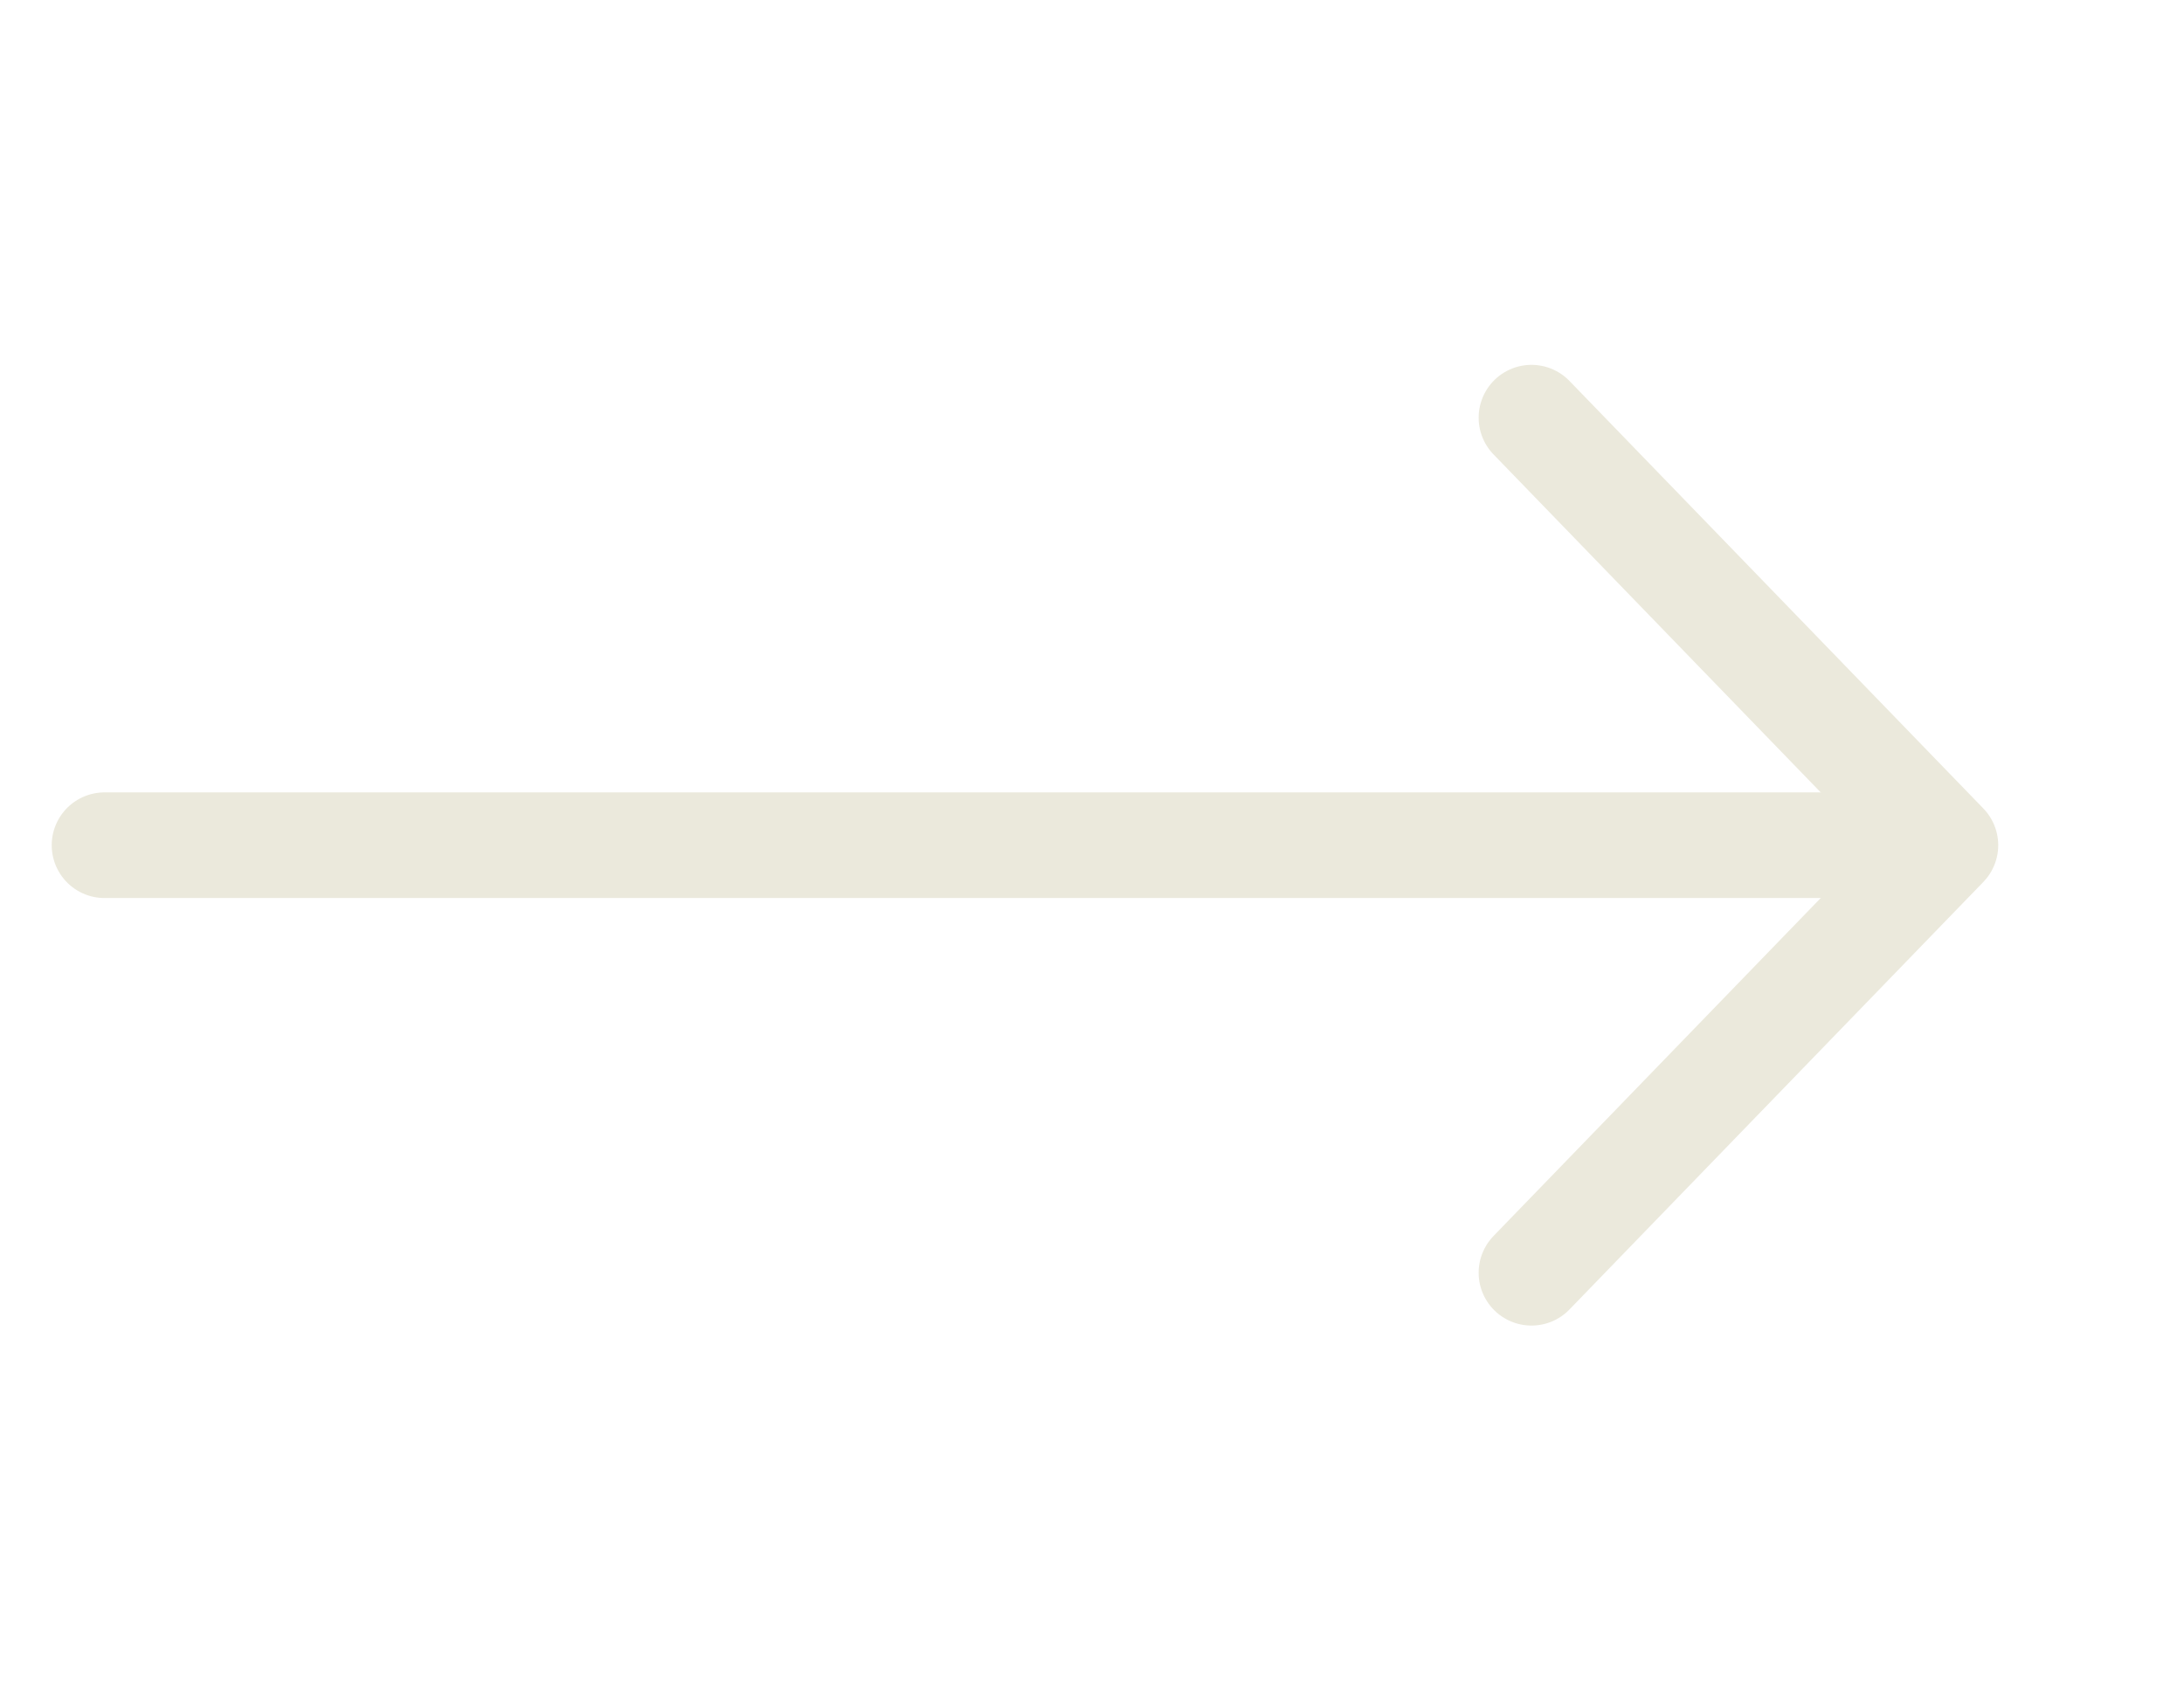 <svg width="31" height="24" viewBox="0 0 31 24" fill="none" xmlns="http://www.w3.org/2000/svg">
<path d="M21.738 5.93L27.613 12L21.738 18.07" stroke="#EBE9DC" stroke-width="1.5" stroke-miterlimit="10" stroke-linecap="round" stroke-linejoin="round"/>
<path d="M1.484 12H26.645" stroke="#EBE9DC" stroke-width="1.5" stroke-miterlimit="10" stroke-linecap="round" stroke-linejoin="round"/>
</svg>
